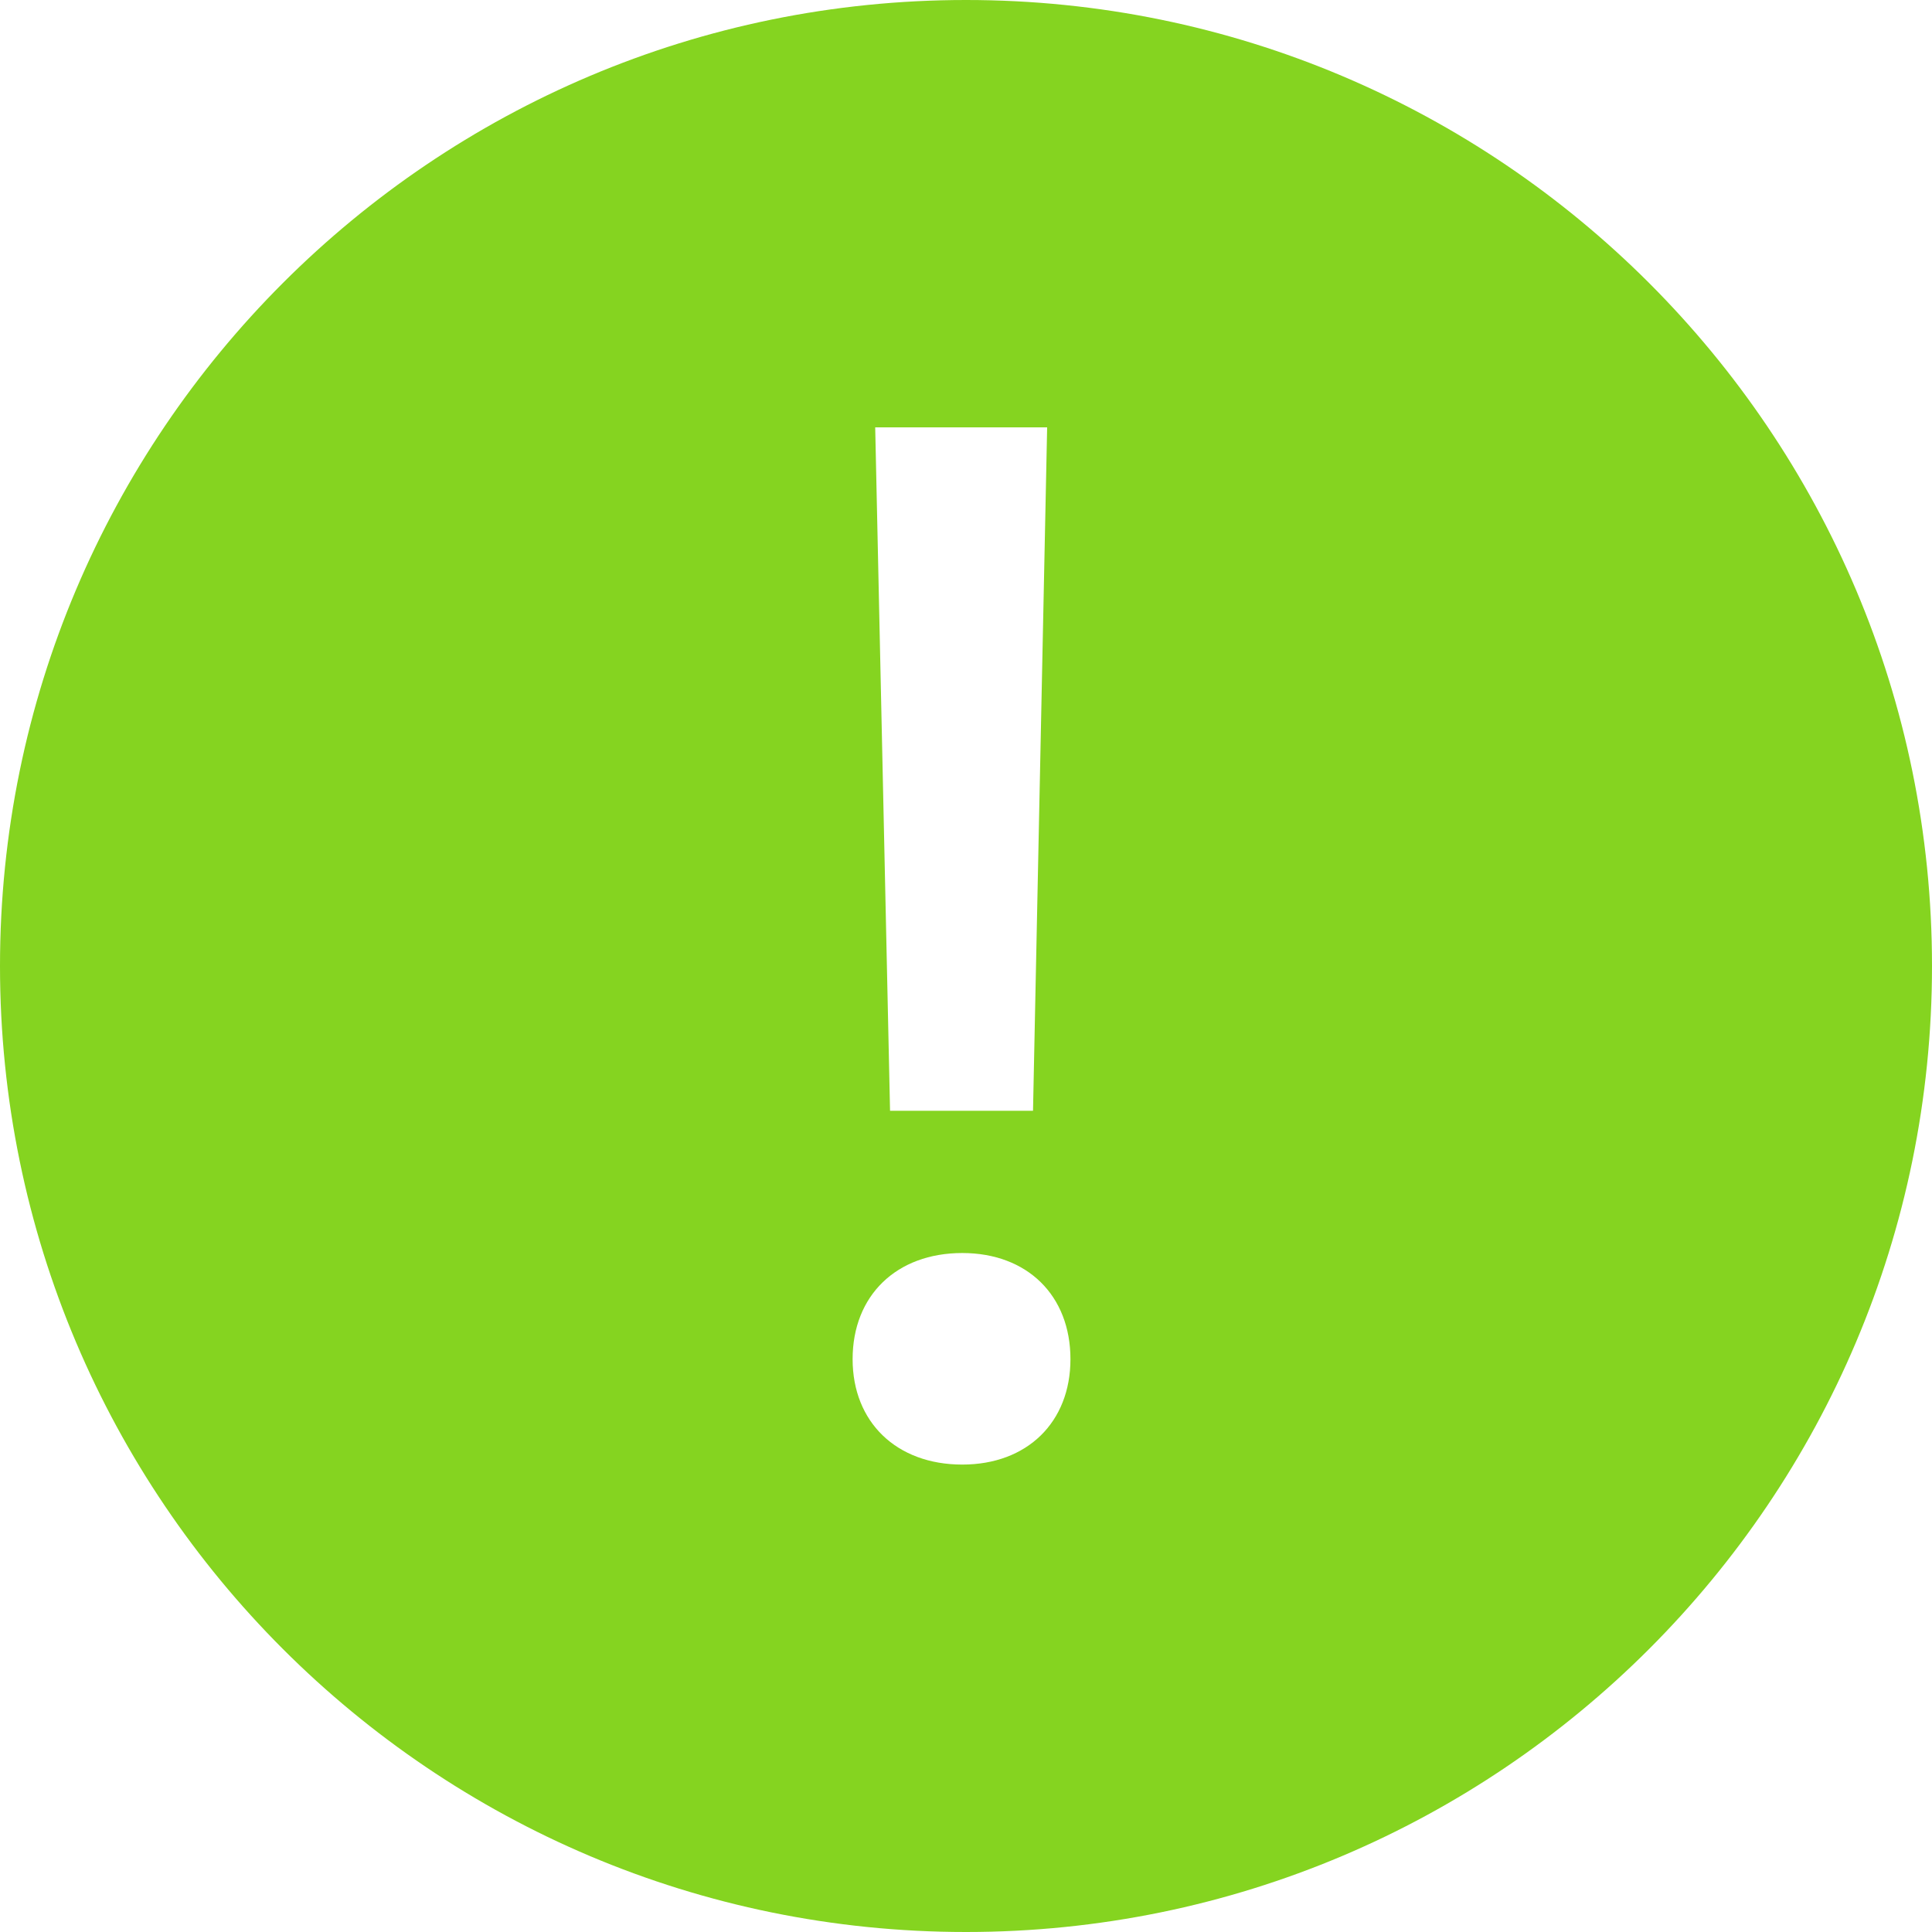 <svg width="16" height="16" viewBox="0 0 16 16" fill="none" xmlns="http://www.w3.org/2000/svg">
<path d="M8 0C12.418 0 16 3.582 16 8C16 12.418 12.418 16 8 16C3.582 16 0 12.418 0 8C0 3.582 3.582 0 8 0ZM7.969 10.377C7.424 10.377 7.061 10.729 7.061 11.256C7.061 11.777 7.424 12.129 7.969 12.129C8.508 12.129 8.865 11.777 8.865 11.256C8.865 10.729 8.508 10.377 7.969 10.377ZM7.248 3.539L7.371 9.199H8.555L8.672 3.539H7.248Z" fill="#85D420"/>
</svg>
